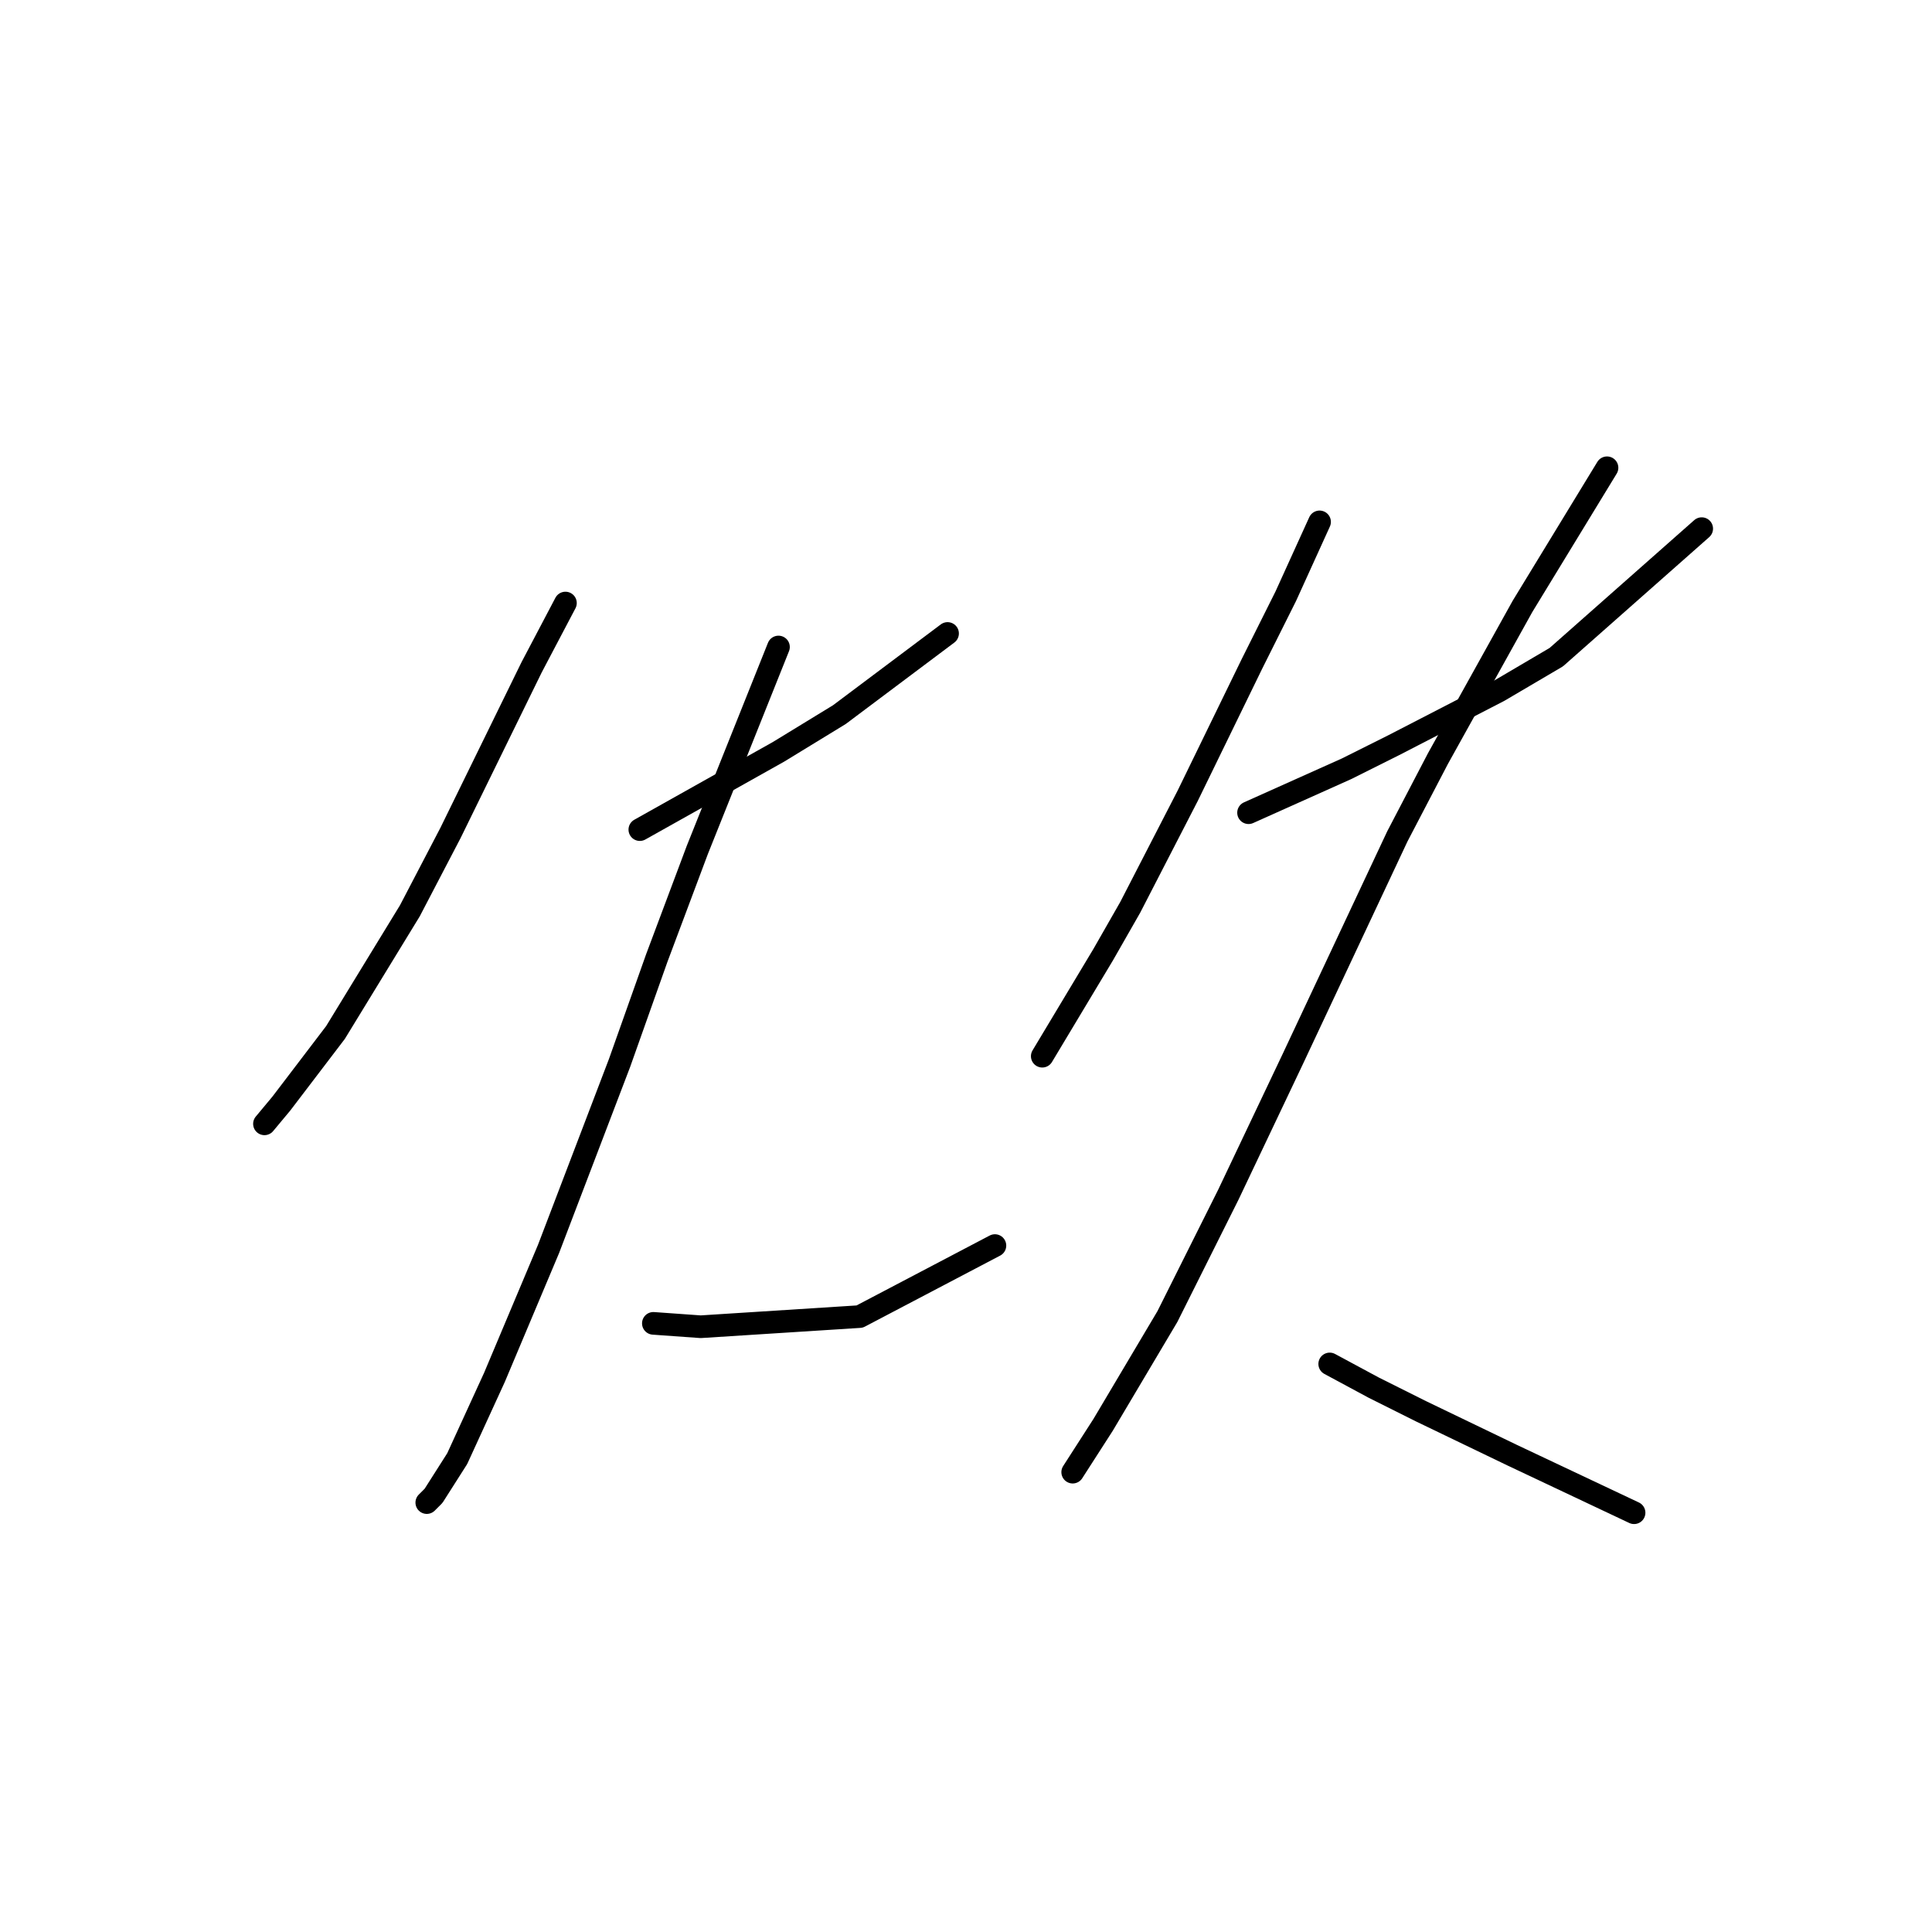 <?xml version="1.0" standalone="no"?>
    <svg width="256" height="256" xmlns="http://www.w3.org/2000/svg" version="1.1">
    <polyline stroke="black" stroke-width="3" stroke-linecap="round" fill="transparent" stroke-linejoin="round" points="74.923 79.906 70.442 88.42 59.688 110.377 54.31 120.683 44.452 136.815 37.283 146.225 35.042 148.914 35.042 148.914 " />
        <polyline stroke="black" stroke-width="3" stroke-linecap="round" fill="transparent" stroke-linejoin="round" points="84.781 109.929 103.153 99.623 111.219 94.694 125.558 83.939 125.558 83.939 " />
        <polyline stroke="black" stroke-width="3" stroke-linecap="round" fill="transparent" stroke-linejoin="round" points="103.153 85.731 97.776 99.174 92.399 112.618 87.022 126.957 82.093 140.848 72.683 165.493 65.513 182.521 60.584 193.276 57.447 198.205 56.551 199.101 56.551 199.101 " />
        <polyline stroke="black" stroke-width="3" stroke-linecap="round" fill="transparent" stroke-linejoin="round" points="86.574 175.352 92.847 175.8 113.908 174.455 131.832 165.045 131.832 165.045 " />
        <polyline stroke="black" stroke-width="3" stroke-linecap="round" fill="transparent" stroke-linejoin="round" points="174.85 69.152 170.369 79.01 165.888 87.972 157.374 105.448 149.756 120.235 146.171 126.509 138.105 139.952 138.105 139.952 " />
        <polyline stroke="black" stroke-width="3" stroke-linecap="round" fill="transparent" stroke-linejoin="round" points="165.439 107.688 178.434 101.863 184.708 98.726 198.599 91.557 206.217 87.076 225.485 70.048 225.485 70.048 " />
        <polyline stroke="black" stroke-width="3" stroke-linecap="round" fill="transparent" stroke-linejoin="round" points="212.938 61.982 201.736 80.354 190.533 100.519 185.156 110.825 171.265 140.4 162.751 158.324 154.685 174.455 146.171 188.795 142.138 195.068 142.138 195.068 " />
        <polyline stroke="black" stroke-width="3" stroke-linecap="round" fill="transparent" stroke-linejoin="round" points="176.194 180.729 182.019 183.866 188.293 187.002 200.391 192.828 216.523 200.445 216.523 200.445 " />
        </svg>